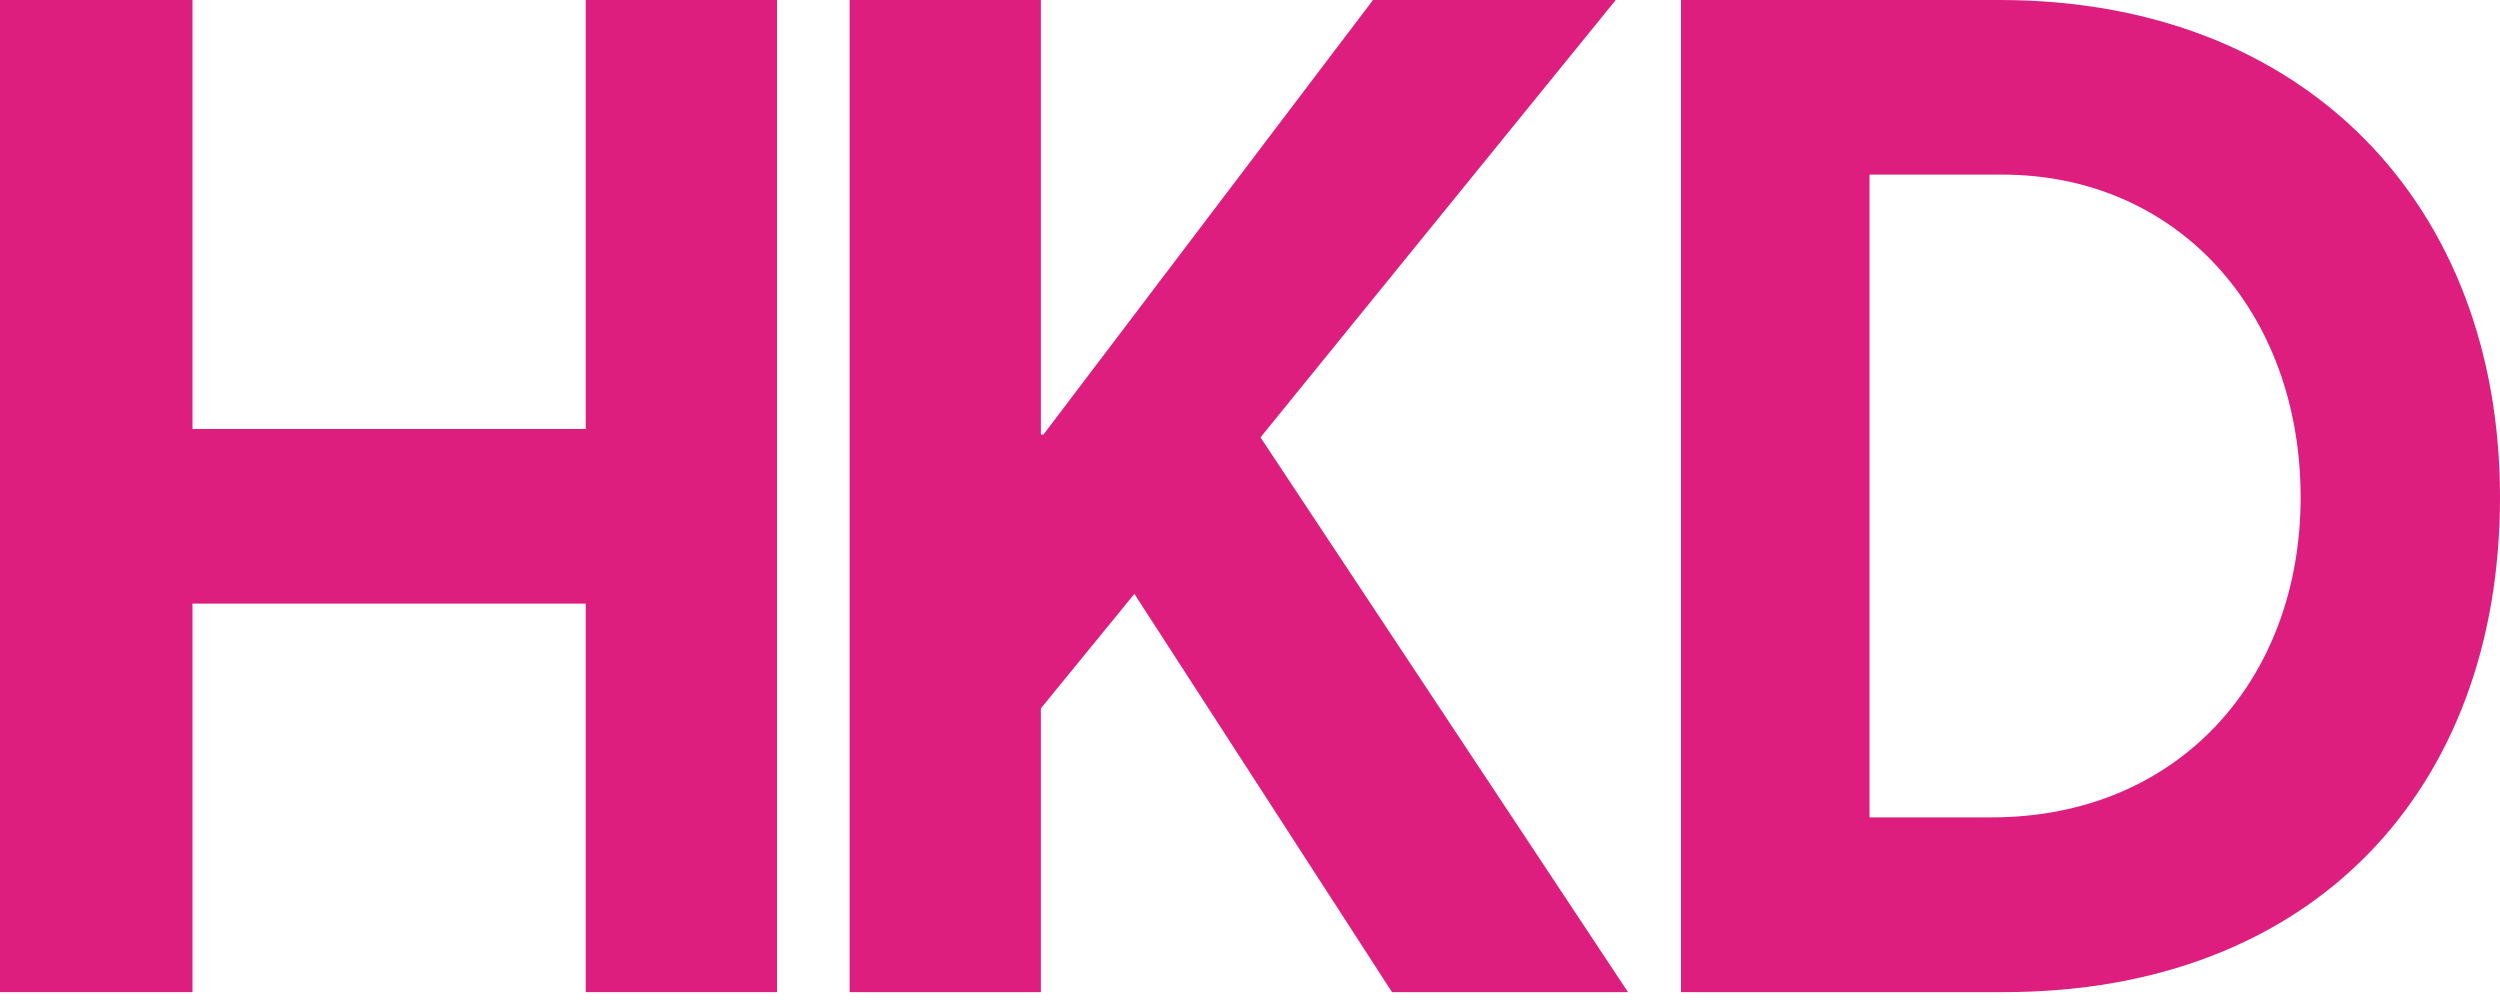 <svg width="20" height="8" viewBox="0 0 20 8" fill="none" xmlns="http://www.w3.org/2000/svg">
<path d="M0 7.937H1.54V4.829H4.686V7.937H6.216V0H4.686V3.432H1.54V0H0V7.937Z" fill="#DE1E7E"/>
<path d="M6.797 7.937H8.327V5.667L9.075 4.751L11.136 7.937H13.024L10.084 3.499L12.926 0H10.984L8.348 3.476H8.327V0H6.797V7.937Z" fill="#DE1E7E"/>
<path d="M13.448 7.937H16.03C18.503 7.937 20 6.316 20 3.979C20 1.632 18.438 0 15.997 0H13.448V7.937ZM14.956 6.539V1.397H16.019C17.418 1.397 18.405 2.493 18.405 3.979C18.405 5.433 17.429 6.539 15.932 6.539H14.956Z" fill="#DE1E7E"/>
</svg>
